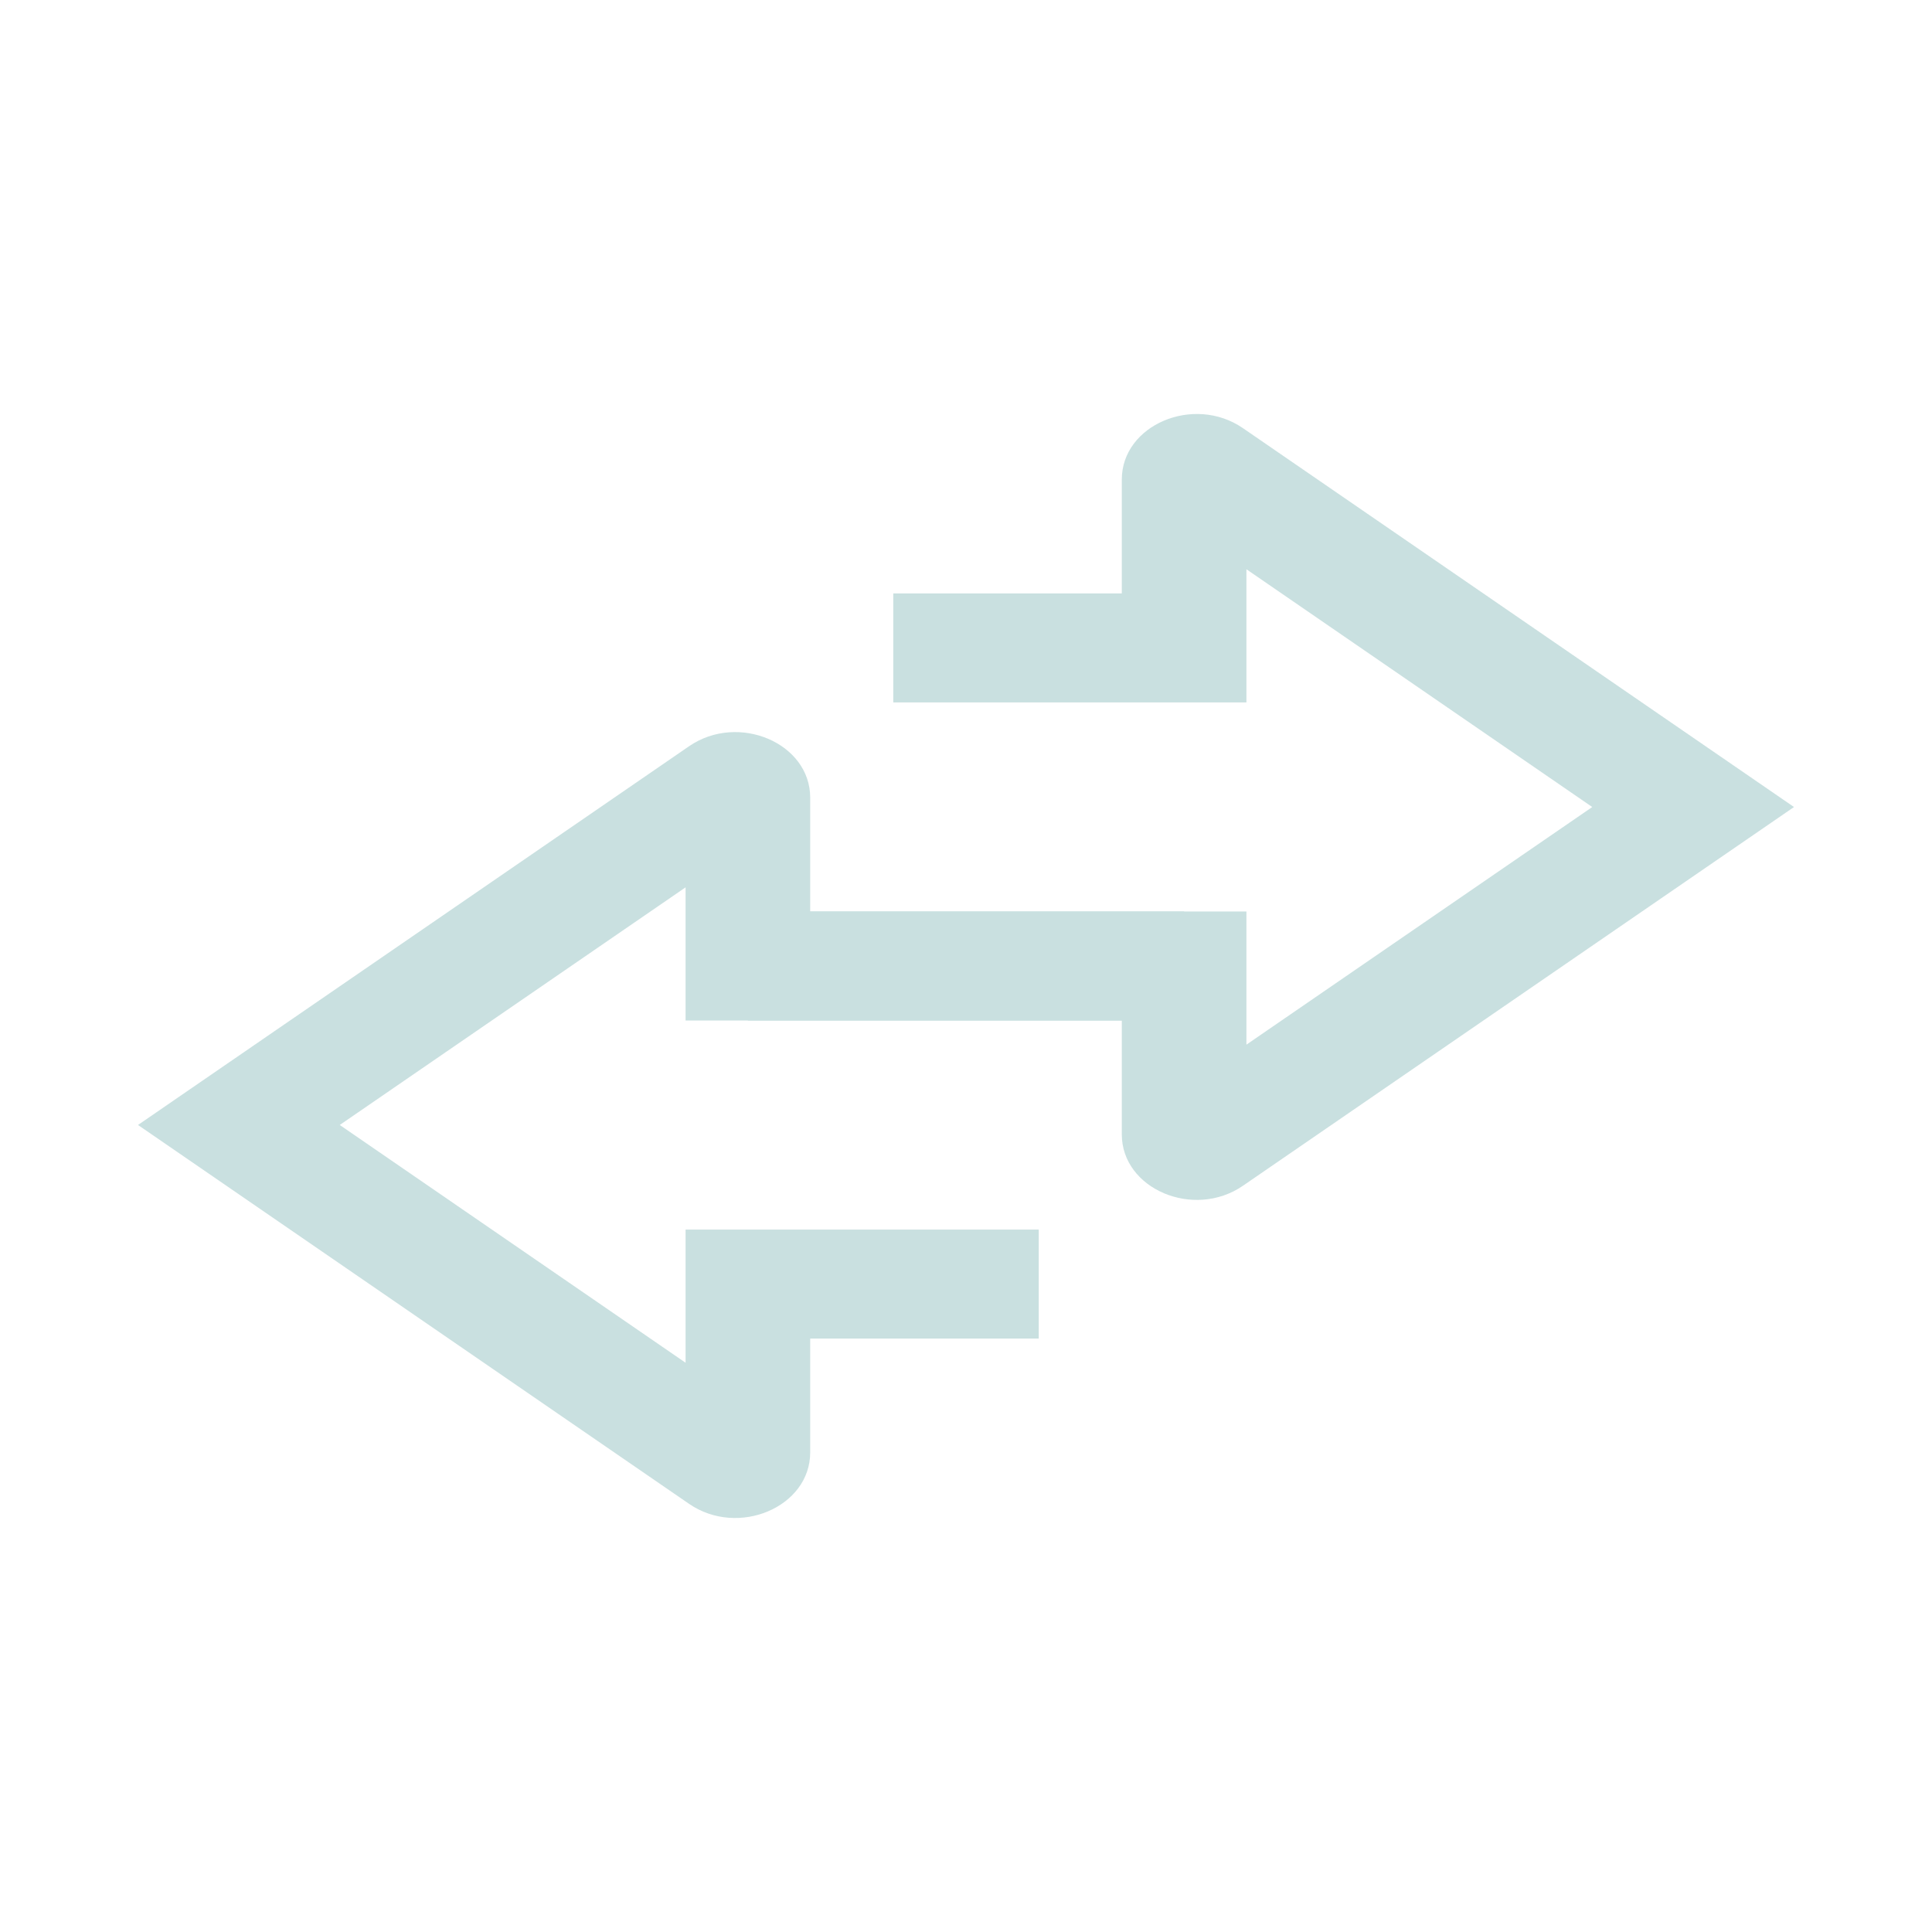 <svg width="18" height="18" viewBox="0 0 14 14" fill="none" xmlns="http://www.w3.org/2000/svg">
    <path fill-rule="evenodd" clip-rule="evenodd"
        d="M4.968 9.875V8.91H7.527V9.7H5.871V10.525C5.871 10.921 5.35 11.142 4.994 10.898L1 8.152L4.994 5.407C5.35 5.163 5.871 5.384 5.871 5.78V6.605H8.581V7.395H4.968V6.43L2.462 8.152L4.968 9.875Z"
        fill="#C9E0E0" />
    <path fill-rule="evenodd" clip-rule="evenodd"
        d="M9.032 4.125V5.09H6.473V4.3H8.129V3.475C8.129 3.079 8.65 2.858 9.006 3.102L13 5.848L9.006 8.593C8.65 8.837 8.129 8.616 8.129 8.22V7.395H5.419V6.605H9.032V7.57L11.538 5.848L9.032 4.125Z"
        fill="#C9E0E0" />
</svg>